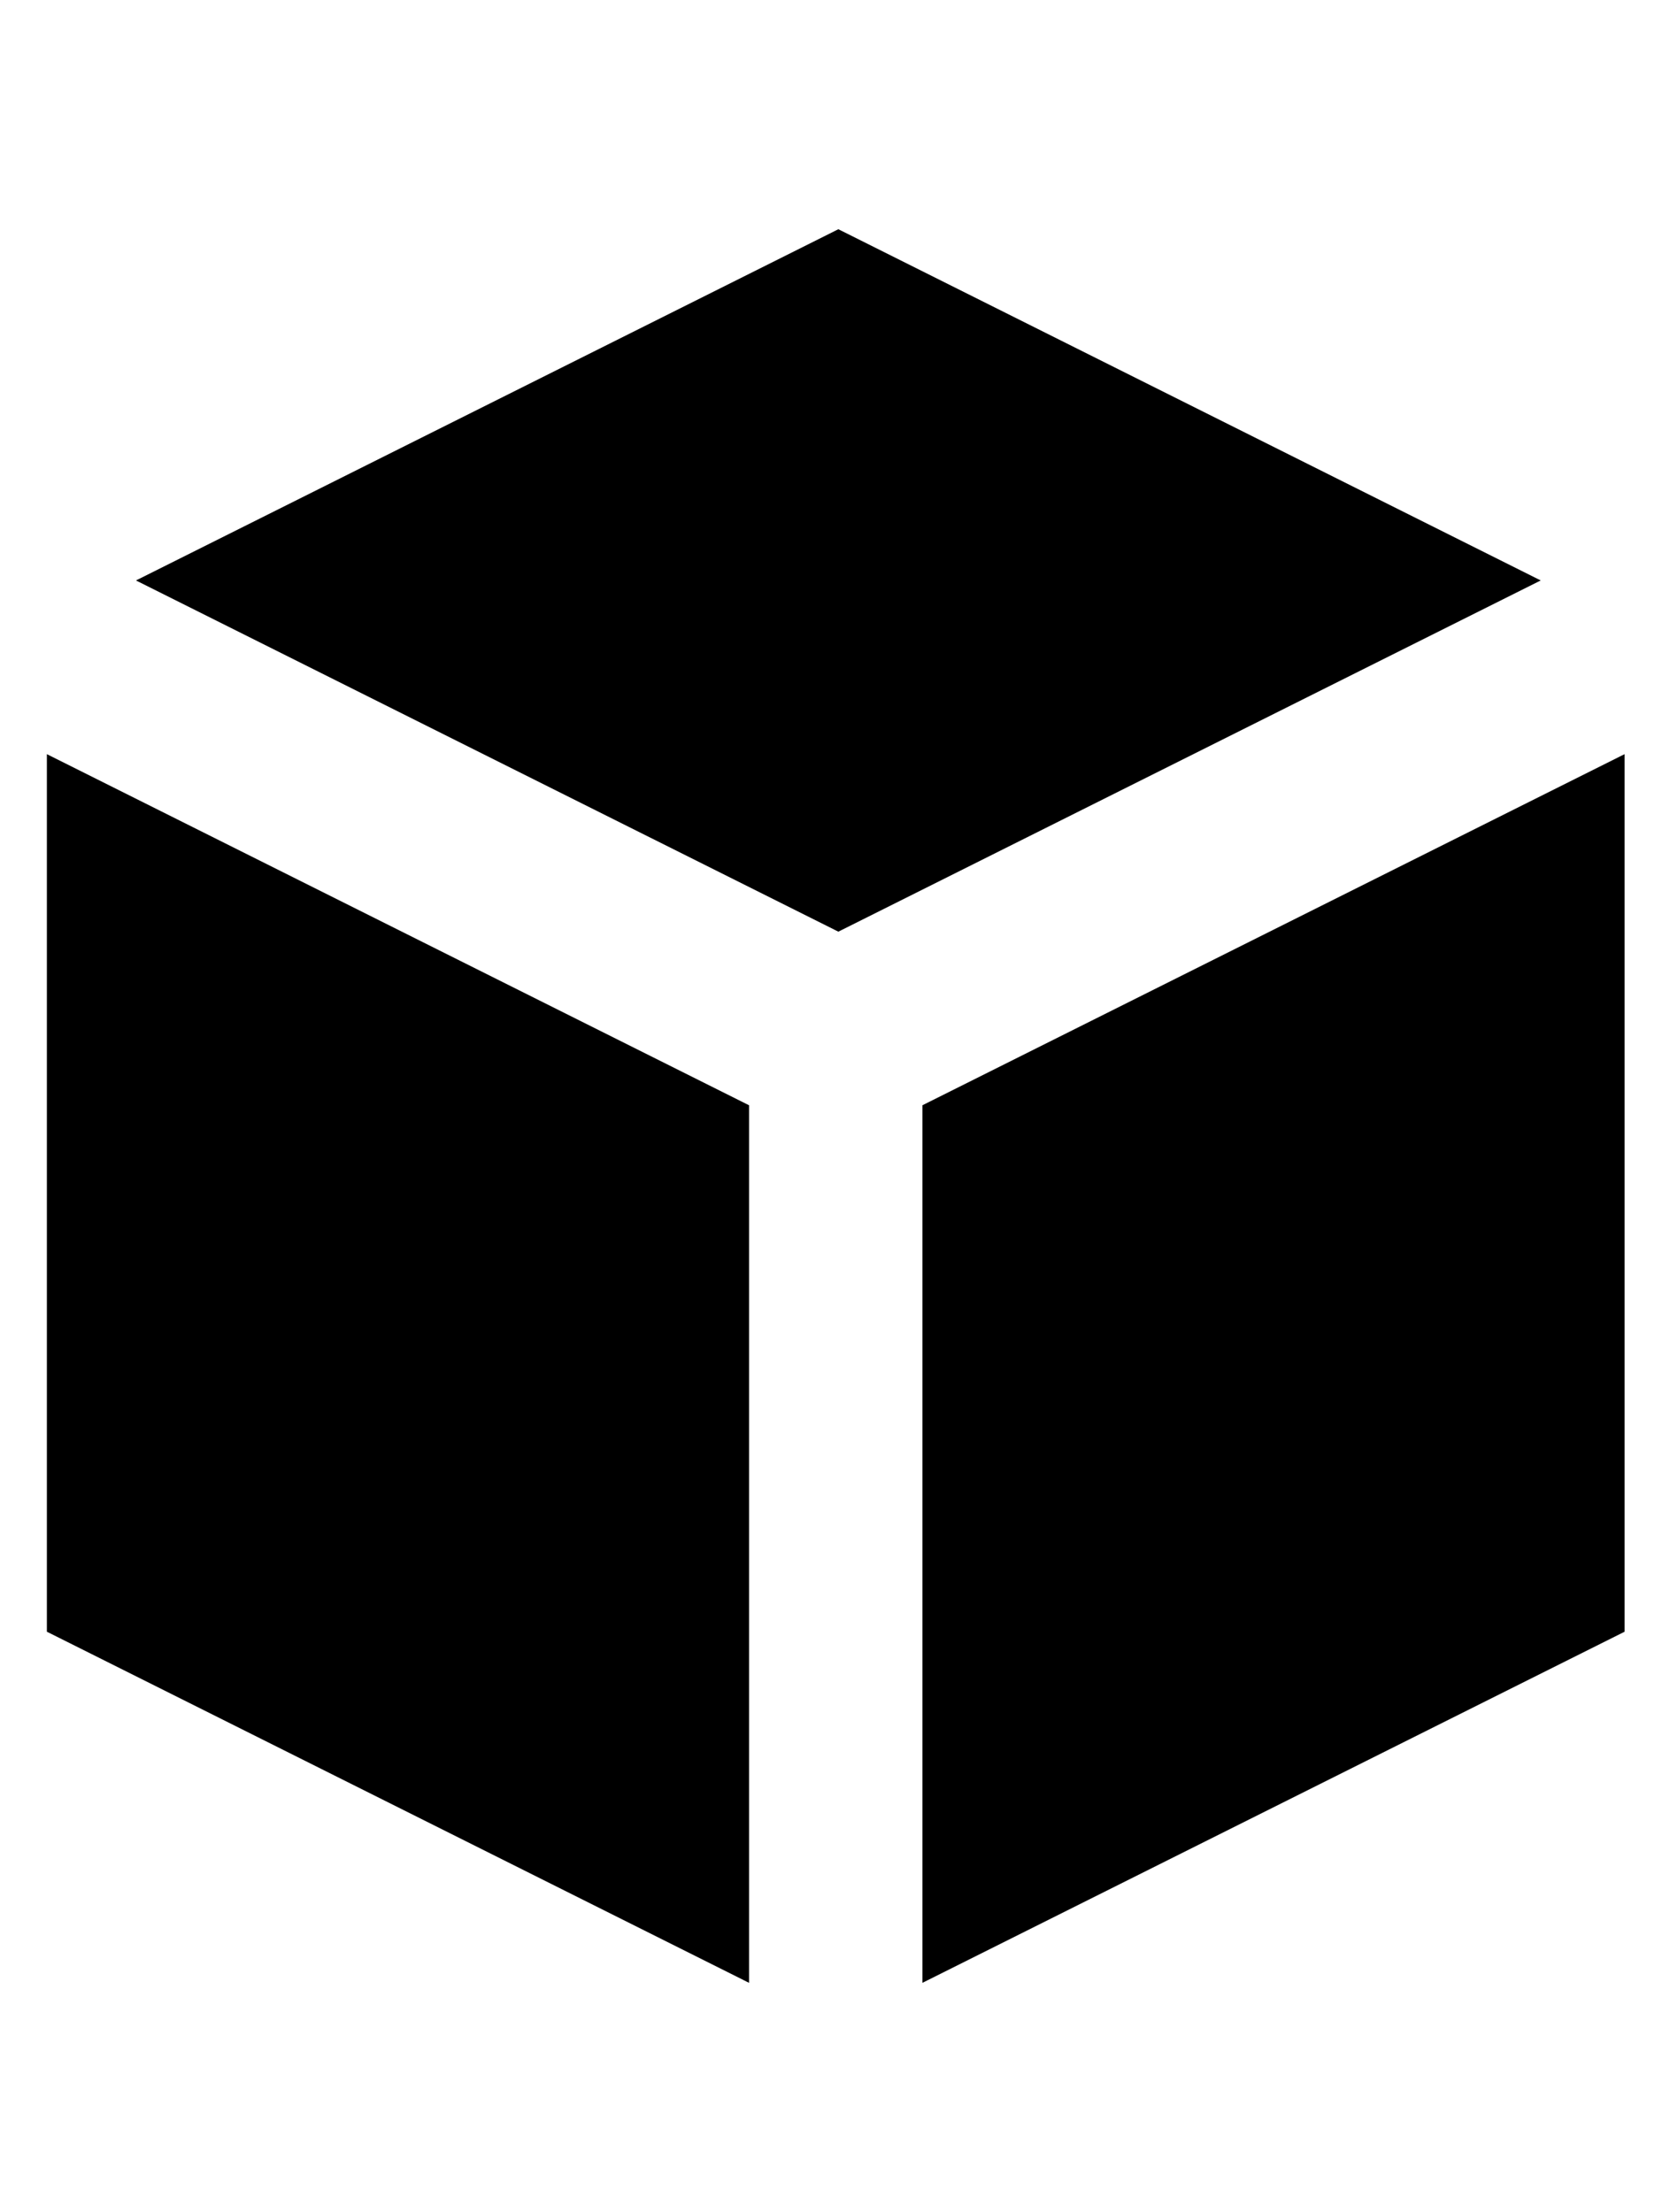 <?xml version="1.0" encoding="UTF-8" standalone="no"?>
<!-- Created with Inkscape (http://www.inkscape.org/) -->

<svg
   xmlns:dc="http://purl.org/dc/elements/1.1/"
   xmlns:cc="http://creativecommons.org/ns#"
   xmlns:rdf="http://www.w3.org/1999/02/22-rdf-syntax-ns#"
   xmlns:svg="http://www.w3.org/2000/svg"
   xmlns="http://www.w3.org/2000/svg"
   xmlns:xlink="http://www.w3.org/1999/xlink"
   xmlns:sodipodi="http://sodipodi.sourceforge.net/DTD/sodipodi-0.dtd"
   xmlns:inkscape="http://www.inkscape.org/namespaces/inkscape"
   width="95.987mm"
   height="127.737mm"
   viewBox="0 0 95.987 127.737"
   version="1.1"
   id="svg8"
   inkscape:version="0.92.2 5c3e80d, 2017-08-06"
   sodipodi:docname="module.svg">
  <defs
     id="defs2">
    <symbol
       viewBox="0 0 40 20"
       id="wave">
      <path
         id="path4568"
         d="m -40,10 q 10,-10 20,0 10,10 20,0 10,-10 20,0 10,10 20,0"
         class="animate"
         inkscape:connector-curvature="0" />
    </symbol>
    <pattern
       patternUnits="userSpaceOnUse"
       viewBox="0 0 40 20"
       height="20"
       width="40"
       y="0"
       x="0"
       id="p1">
      <rect
         id="rect4571"
         style="fill:white;"
         height="20"
         width="40" />
      <use
         id="use4573"
         style="fill:none;stroke:black;stroke-width:2px;"
         xlink:href="#wave"
         height="20"
         width="40" />
    </pattern>
    <pattern
       patternUnits="userSpaceOnUse"
       viewBox="0 0 40 20"
       height="20"
       width="40"
       y="0"
       x="0"
       id="p2">
      <rect
         id="rect4576"
         style="fill:black;"
         height="20"
         width="40" />
      <path
         id="path4578"
         style="stroke:white;stroke-width:2px;"
         d="M0,10l40,0" />
    </pattern>
    <clipPath
       id="cp1">
      <circle
         id="circle4581"
         r="300"
         cy="300"
         cx="300" />
    </clipPath>
    <clipPath
       id="cp2">
      <path
         id="path4584"
         class="animate2"
         d="m 300,0 a 150,150 0 0 1 0,300 150,150 0 0 0 0,300 300,300 0 0 0 0,-600 m 0,120 a 30,30 0 0 0 0,60 30,30 0 0 0 0,-60"
         inkscape:connector-curvature="0" />
    </clipPath>
    <mask
       id="m1">
      <circle
         id="circle4587"
         style="fill:#ffffff"
         r="300"
         cy="300"
         cx="300" />
      <circle
         id="circle4589"
         class="animate2"
         style="fill:#000000"
         r="30"
         cy="450"
         cx="300" />
    </mask>
  </defs>
  <sodipodi:namedview
     id="base"
     pagecolor="#ffffff"
     bordercolor="#666666"
     borderopacity="1.0"
     inkscape:pageopacity="0.0"
     inkscape:pageshadow="2"
     inkscape:zoom="0.49497475"
     inkscape:cx="-146.63313"
     inkscape:cy="281.50026"
     inkscape:document-units="mm"
     inkscape:current-layer="layer1"
     showgrid="false"
     fit-margin-left="1"
     fit-margin-top="1"
     fit-margin-bottom="1"
     fit-margin-right="1"
     inkscape:window-width="1920"
     inkscape:window-height="1131"
     inkscape:window-x="0"
     inkscape:window-y="0"
     inkscape:window-maximized="1">
    <inkscape:grid
       type="xygrid"
       id="grid6306"
       originx="1"
       originy="1" />
  </sodipodi:namedview>
  <g
     inkscape:label="Vrstva 1"
     inkscape:groupmode="layer"
     id="layer1"
     transform="translate(1,-170.263)">
    <g
       id="g4508"
       transform="matrix(0.265,0,0,0.265,0.043,10.908)" />
    <g
       id="g4510"
       transform="matrix(0.265,0,0,0.265,0.043,10.908)" />
    <g
       id="g4512"
       transform="matrix(0.265,0,0,0.265,0.043,10.908)" />
    <g
       id="g4514"
       transform="matrix(0.265,0,0,0.265,0.043,10.908)" />
    <g
       id="g4516"
       transform="matrix(0.265,0,0,0.265,0.043,10.908)" />
    <g
       id="g4518"
       transform="matrix(0.265,0,0,0.265,0.043,10.908)" />
    <g
       id="g4520"
       transform="matrix(0.265,0,0,0.265,0.043,10.908)" />
    <g
       id="g4522"
       transform="matrix(0.265,0,0,0.265,0.043,10.908)" />
    <g
       id="g4524"
       transform="matrix(0.265,0,0,0.265,0.043,10.908)" />
    <g
       id="g4526"
       transform="matrix(0.265,0,0,0.265,0.043,10.908)" />
    <g
       id="g4528"
       transform="matrix(0.265,0,0,0.265,0.043,10.908)" />
    <g
       id="g4530"
       transform="matrix(0.265,0,0,0.265,0.043,10.908)" />
    <g
       id="g4532"
       transform="matrix(0.265,0,0,0.265,0.043,10.908)" />
    <g
       id="g4534"
       transform="matrix(0.265,0,0,0.265,0.043,10.908)" />
    <g
       id="g4536"
       transform="matrix(0.265,0,0,0.265,0.043,10.908)" />
    <g
       id="g110-6"
       transform="matrix(10.113,0,0,10.113,-139.824,143.105)">
      <path
         sodipodi:nodetypes="ccccc"
         inkscape:connector-curvature="0"
         id="path99-7"
         d="m 19,14 4,-2 V 7 l -4,2 z"
         style="fill:#000000;fill-opacity:1;fill-rule:evenodd;stroke:#000000;stroke-width:0.01;stroke-linecap:butt;stroke-linejoin:miter;stroke-miterlimit:4;stroke-dasharray:none;stroke-opacity:1" />
      <path
         sodipodi:nodetypes="ccccc"
         inkscape:connector-curvature="0"
         id="path103-5"
         d="M 18,14 V 9 L 14,7 v 5 z"
         style="fill:#000000;fill-opacity:1;fill-rule:evenodd;stroke:#000000;stroke-width:0.01;stroke-linecap:butt;stroke-linejoin:miter;stroke-miterlimit:4;stroke-dasharray:none;stroke-opacity:1" />
      <path
         inkscape:connector-curvature="0"
         id="path105-3"
         d="m 14.515,6 4,2 4,-2 -4,-2 z"
         style="fill:#000000;fill-opacity:1;fill-rule:evenodd;stroke:#000000;stroke-width:0.01;stroke-linecap:butt;stroke-linejoin:miter;stroke-miterlimit:4;stroke-dasharray:none;stroke-opacity:1" />
    </g>
  </g>
  <style
     id="style4566"
     type="text/css"><![CDATA[
    @keyframes a1
    {
      from {transform:translate(0px,0px);}
      to {transform:translate(40px,0px);}
    }
    .animate {animation: a1 1s linear infinite;transform-origin:0px 10px;}
    
    @keyframes a2
    {
      from {transform:rotate(0deg));}
      to {transform:rotate(360deg);}
    }
    .animate2 {animation: a2 4s linear infinite;transform-origin:300px 300px;}
  ]]></style>
</svg>
